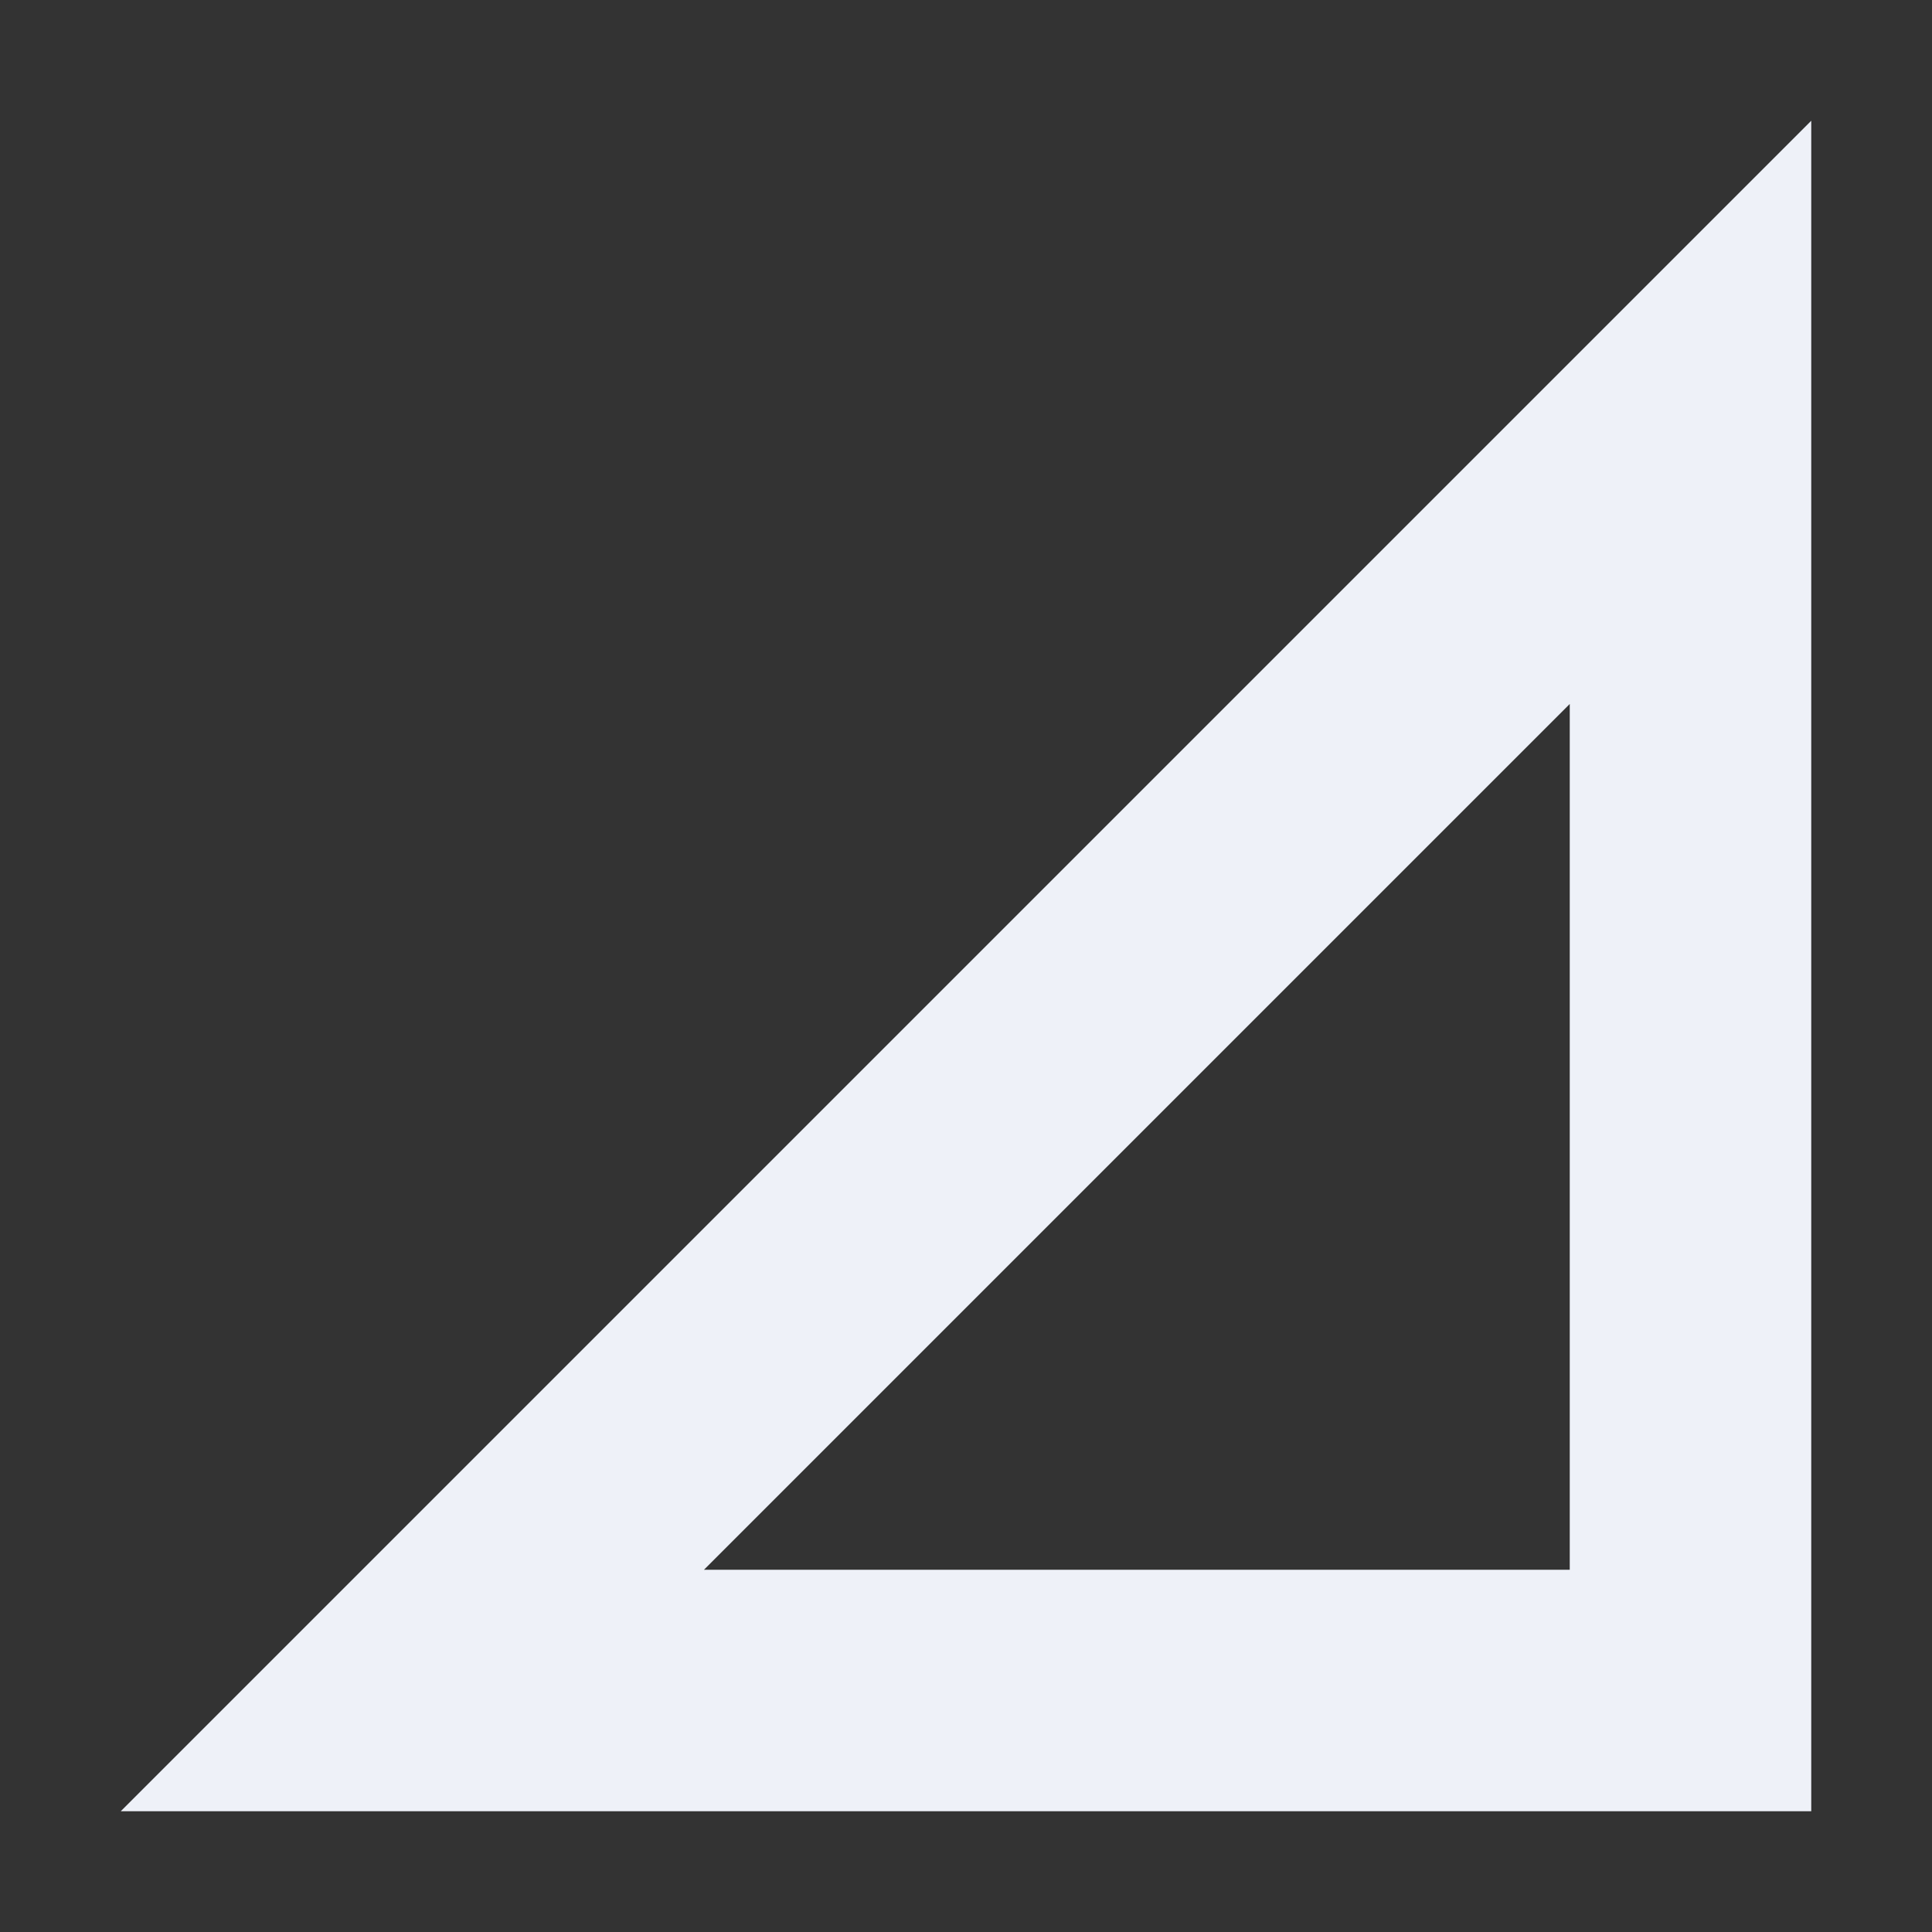 <svg xmlns="http://www.w3.org/2000/svg" width="16" height="16" version="1.1">
 <rect width="100%" height="100%" fill="#333333" stroke="none"/>
 <path style="fill:#eef1f8" d="M 15,1 1,15 H 15 Z M 13,5.83 V 13 H 5.83 Z"/>
</svg>
